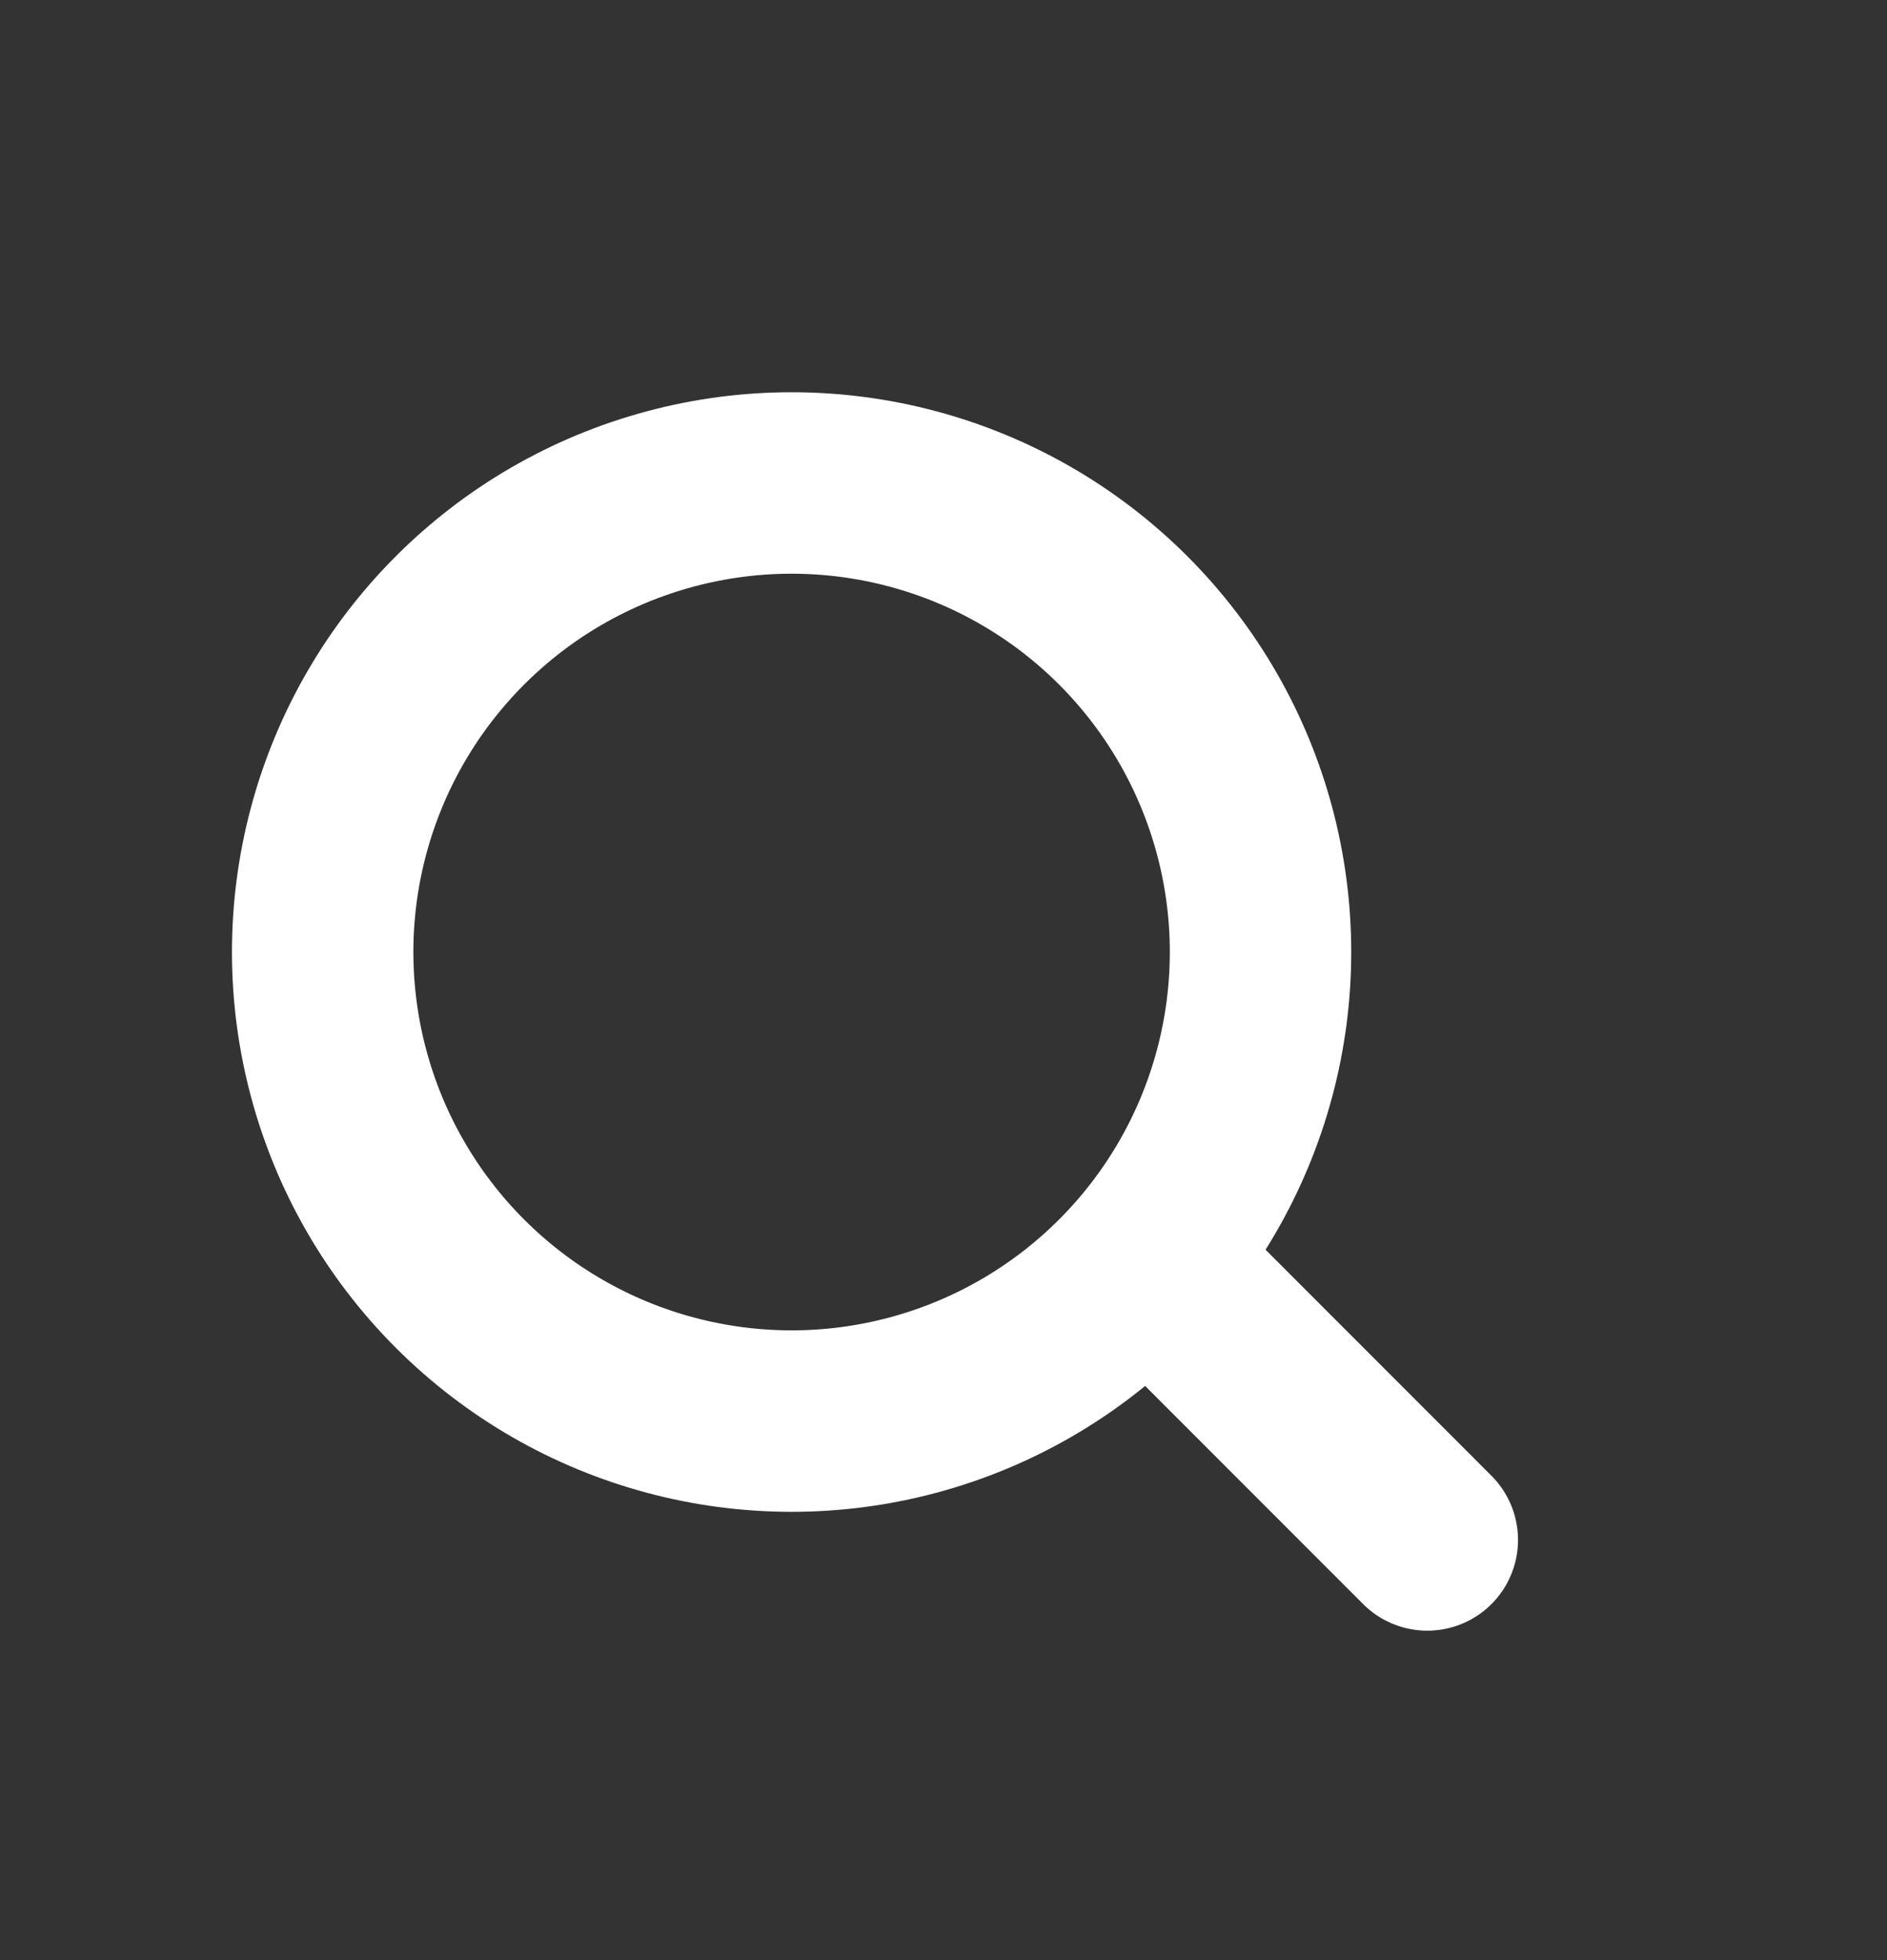 <svg width="26" height="27" viewBox="0 0 26 27" fill="none" xmlns="http://www.w3.org/2000/svg">
<rect x="0" y="0" width="26" height="27" fill="#333333" stroke="none"/>
<circle r="6.462" transform="matrix(0.707 -0.707 0.707 0.707 10.907 13.114)" stroke="white" stroke-width="2.5" stroke-linecap="round" stroke-linejoin="round"/>
<path d="M16.496 18.041L19.666 21.212" stroke="white" stroke-width="2.5" stroke-linecap="round" stroke-linejoin="round"/>
</svg>
